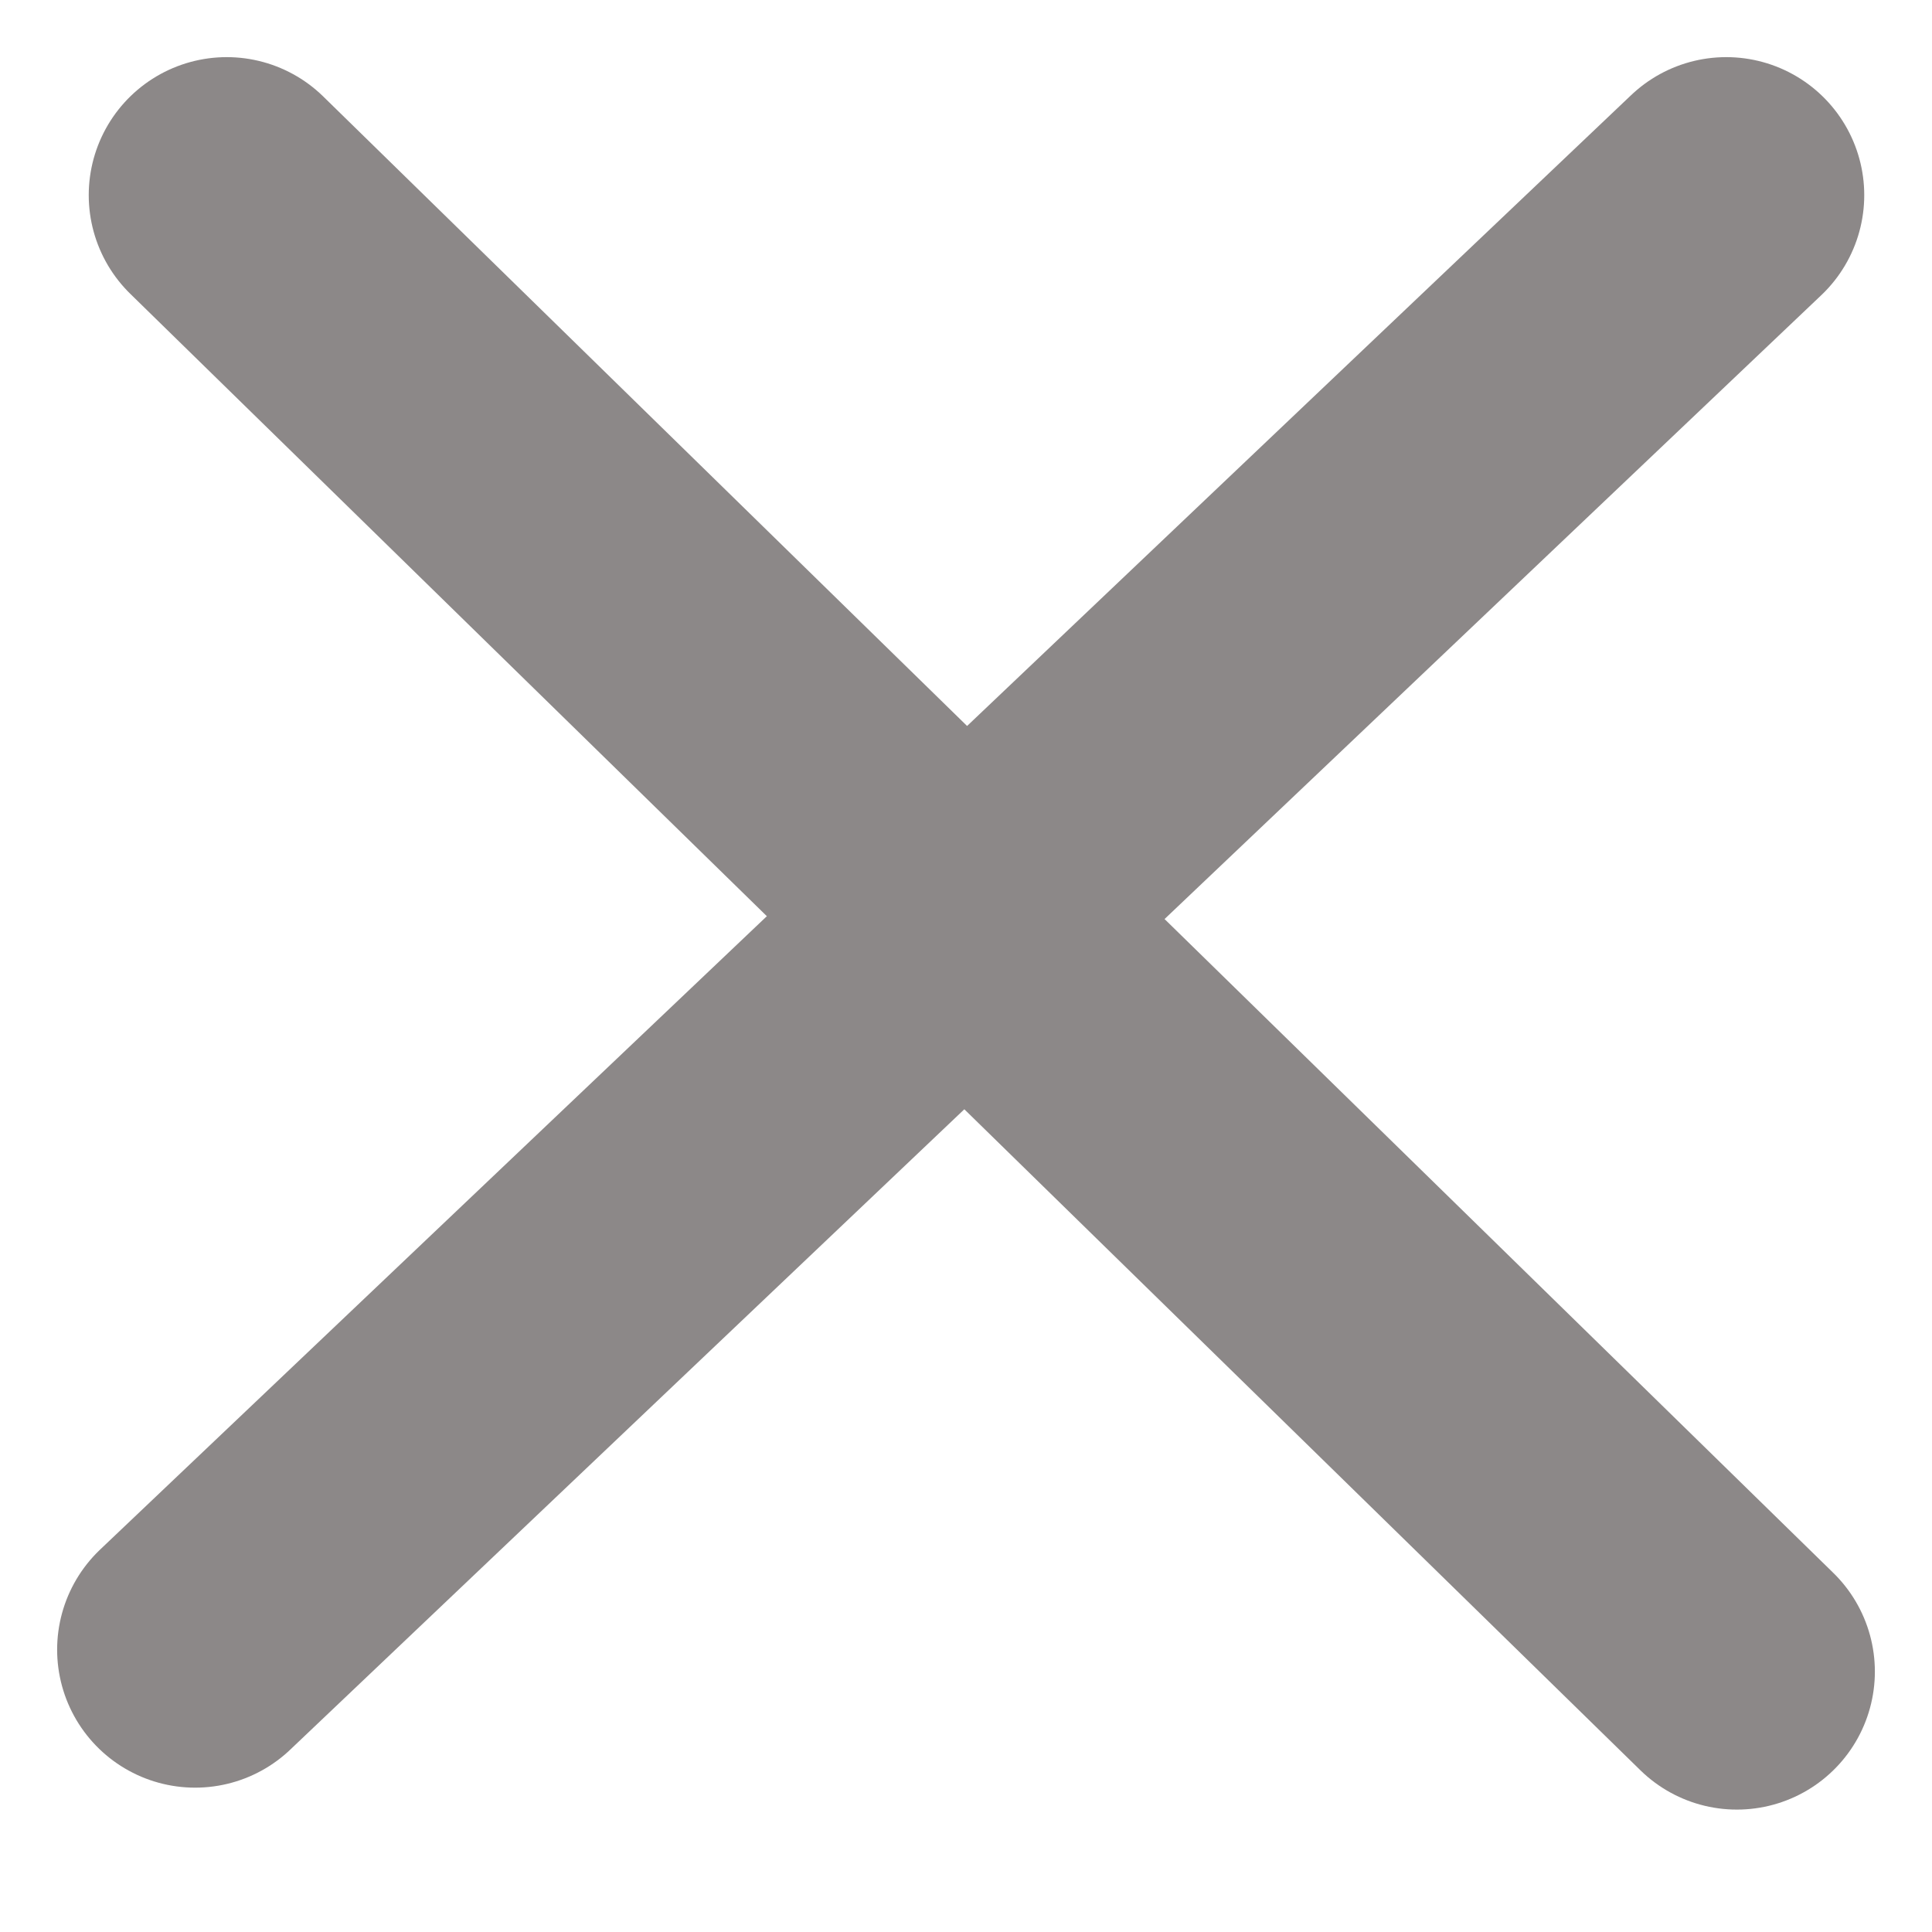 <svg width="14" height="14" viewBox="0 0 14 14" fill="none" xmlns="http://www.w3.org/2000/svg">
<line x1="12.509" y1="1.414" x2="1.414" y2="11.954" stroke="#8C8888" stroke-width="2" stroke-linecap="round"/>
<line x1="12.586" y1="12.113" x2="1.643" y2="1.414" stroke="#8C8888" stroke-width="2" stroke-linecap="round"/>
</svg>
